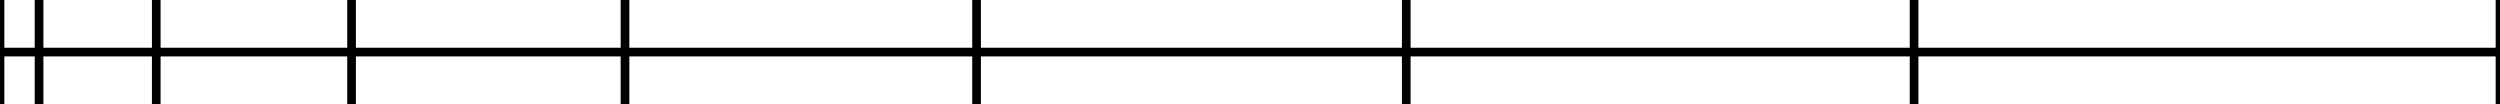 <svg width="576" height="24" viewBox="0 0 576 24" xmlns="http://www.w3.org/2000/svg">
    
    <style>
    .primary {
        fill: none;
        stroke-width: 2px;
        stroke: #000000;
    }
    .secondary {
        fill: none;
        stroke-width: 1px;
        stroke: #000000;
        stroke-miterlimit: 4;
        stroke-dasharray: 1, 2;
        stroke-dashoffset: 0;
    }
    </style>

    <g id="ruler">
        <line class="primary" x1="0" y1="12" x2="576" y2="12" />
        <line class="primary" x1="0.0" y1="0" x2="0.0" y2="24" /><line class="primary" x1="9.0" y1="0" x2="9.0" y2="24" /><line class="primary" x1="36.0" y1="0" x2="36.0" y2="24" /><line class="primary" x1="81.0" y1="0" x2="81.0" y2="24" /><line class="primary" x1="144.0" y1="0" x2="144.0" y2="24" /><line class="primary" x1="225.0" y1="0" x2="225.0" y2="24" /><line class="primary" x1="324.0" y1="0" x2="324.0" y2="24" /><line class="primary" x1="441.0" y1="0" x2="441.0" y2="24" /><line class="primary" x1="576.0" y1="0" x2="576.0" y2="24" />
    </g>
</svg>
